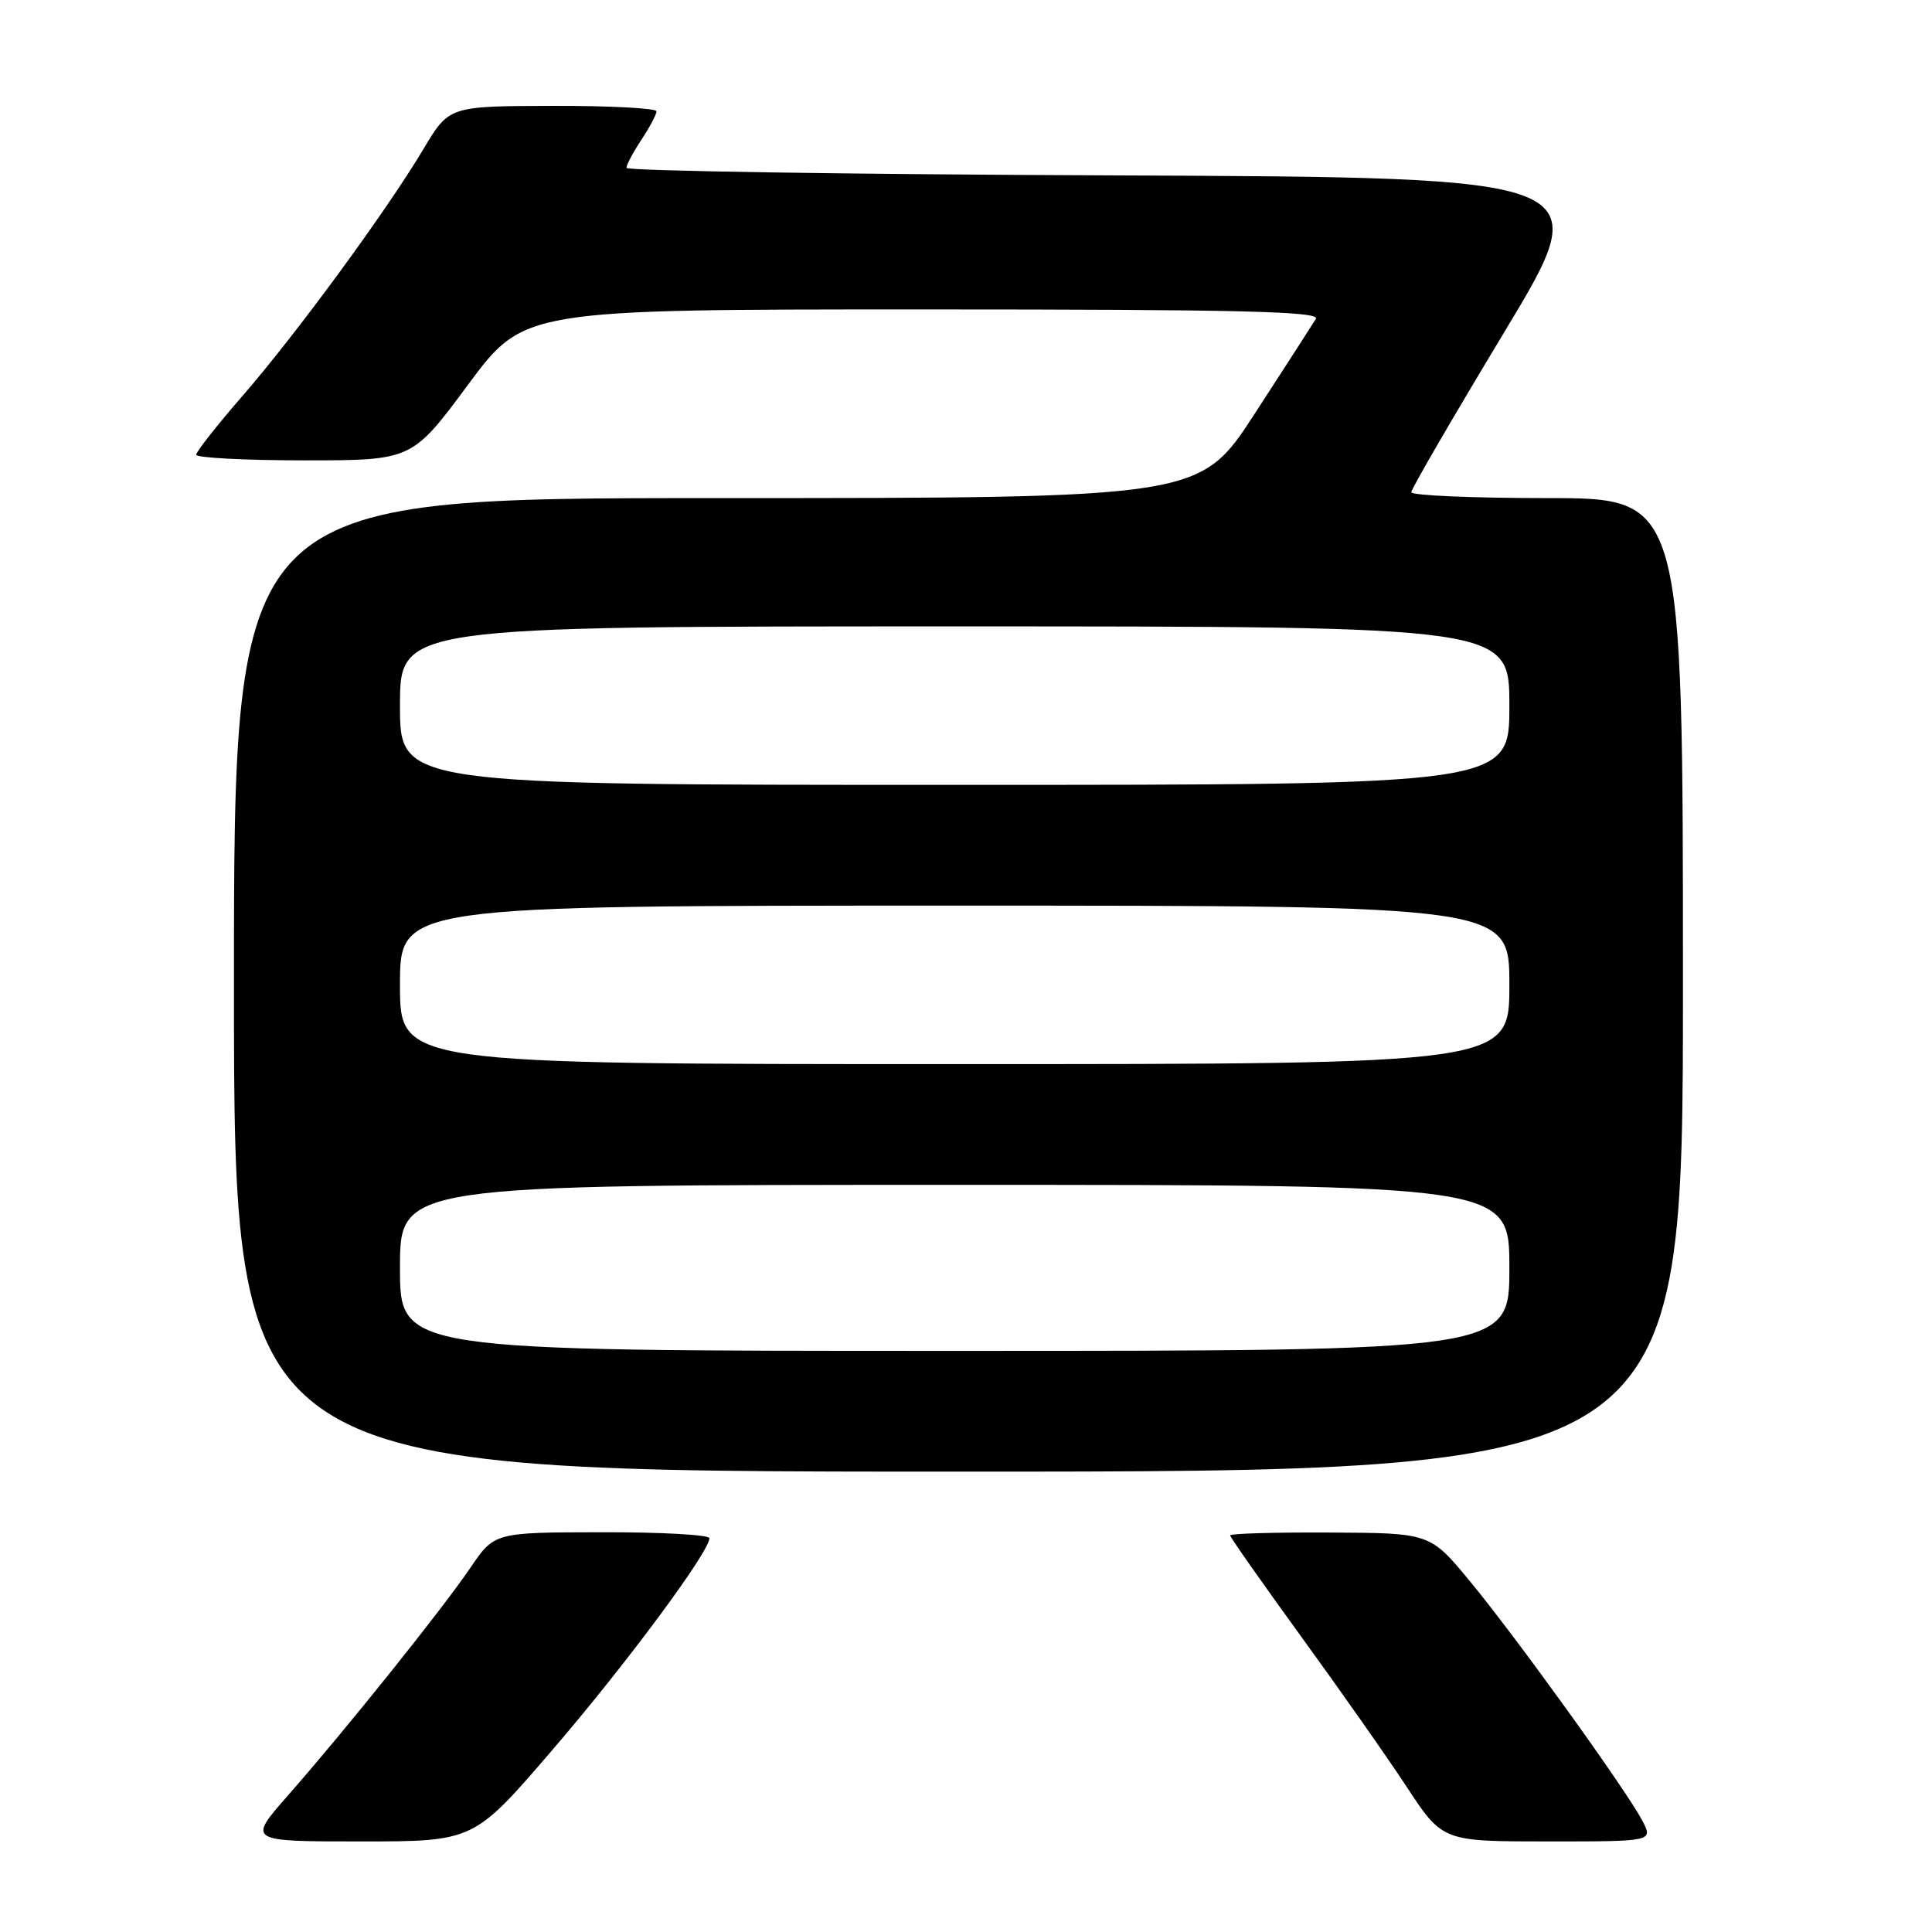 <?xml version="1.0" encoding="UTF-8" standalone="no"?>
<!DOCTYPE svg PUBLIC "-//W3C//DTD SVG 1.1//EN" "http://www.w3.org/Graphics/SVG/1.1/DTD/svg11.dtd" >
<svg xmlns="http://www.w3.org/2000/svg" xmlns:xlink="http://www.w3.org/1999/xlink" version="1.1" viewBox="0 0 256 256">
 <g >
 <path fill="currentColor"
d=" M 73.13 231.95 C 82.90 220.60 94.00 205.63 94.00 203.82 C 94.00 203.37 87.59 203.01 79.75 203.03 C 65.50 203.05 65.50 203.05 62.30 207.78 C 58.56 213.28 45.85 229.15 38.15 237.91 C 32.80 244.00 32.80 244.00 47.78 244.00 C 62.77 244.00 62.77 244.00 73.13 231.95 Z  M 217.62 241.25 C 215.52 237.25 201.02 217.09 194.82 209.58 C 189.50 203.13 189.50 203.13 176.25 203.07 C 168.96 203.03 163.00 203.20 163.00 203.45 C 163.00 203.69 167.19 209.65 172.30 216.70 C 177.42 223.74 183.76 232.76 186.38 236.75 C 191.15 244.00 191.15 244.00 205.10 244.00 C 219.05 244.00 219.05 244.00 217.62 241.25 Z  M 223.00 130.50 C 223.00 66.00 223.00 66.00 205.00 66.00 C 195.10 66.00 187.00 65.65 187.00 65.22 C 187.00 64.79 192.56 55.23 199.35 43.97 C 211.69 23.50 211.69 23.50 147.35 23.24 C 111.96 23.10 83.00 22.65 83.01 22.24 C 83.01 21.83 83.91 20.15 85.00 18.50 C 86.09 16.85 86.99 15.16 86.99 14.75 C 87.00 14.34 80.81 14.01 73.25 14.03 C 59.50 14.06 59.50 14.06 56.09 19.78 C 51.24 27.92 39.24 44.29 32.10 52.50 C 28.75 56.35 26.01 59.84 26.00 60.25 C 26.00 60.66 32.43 61.00 40.30 61.00 C 54.59 61.00 54.59 61.00 62.00 51.00 C 69.41 41.00 69.41 41.00 122.26 41.00 C 164.29 41.00 174.96 41.26 174.36 42.25 C 173.94 42.94 170.32 48.56 166.30 54.75 C 159.01 66.00 159.01 66.00 95.01 66.00 C 31.00 66.00 31.00 66.00 31.00 130.50 C 31.00 195.00 31.00 195.00 127.00 195.00 C 223.00 195.00 223.00 195.00 223.00 130.50 Z  M 53.00 168.00 C 53.00 157.00 53.00 157.00 126.50 157.00 C 200.00 157.00 200.00 157.00 200.00 168.00 C 200.00 179.00 200.00 179.00 126.50 179.00 C 53.00 179.00 53.00 179.00 53.00 168.00 Z  M 53.00 130.50 C 53.00 120.00 53.00 120.00 126.50 120.00 C 200.00 120.00 200.00 120.00 200.00 130.50 C 200.00 141.00 200.00 141.00 126.50 141.00 C 53.00 141.00 53.00 141.00 53.00 130.50 Z  M 53.00 93.50 C 53.00 83.00 53.00 83.00 126.50 83.00 C 200.00 83.00 200.00 83.00 200.00 93.50 C 200.00 104.00 200.00 104.00 126.50 104.00 C 53.00 104.00 53.00 104.00 53.00 93.50 Z "/>
</g>
</svg>